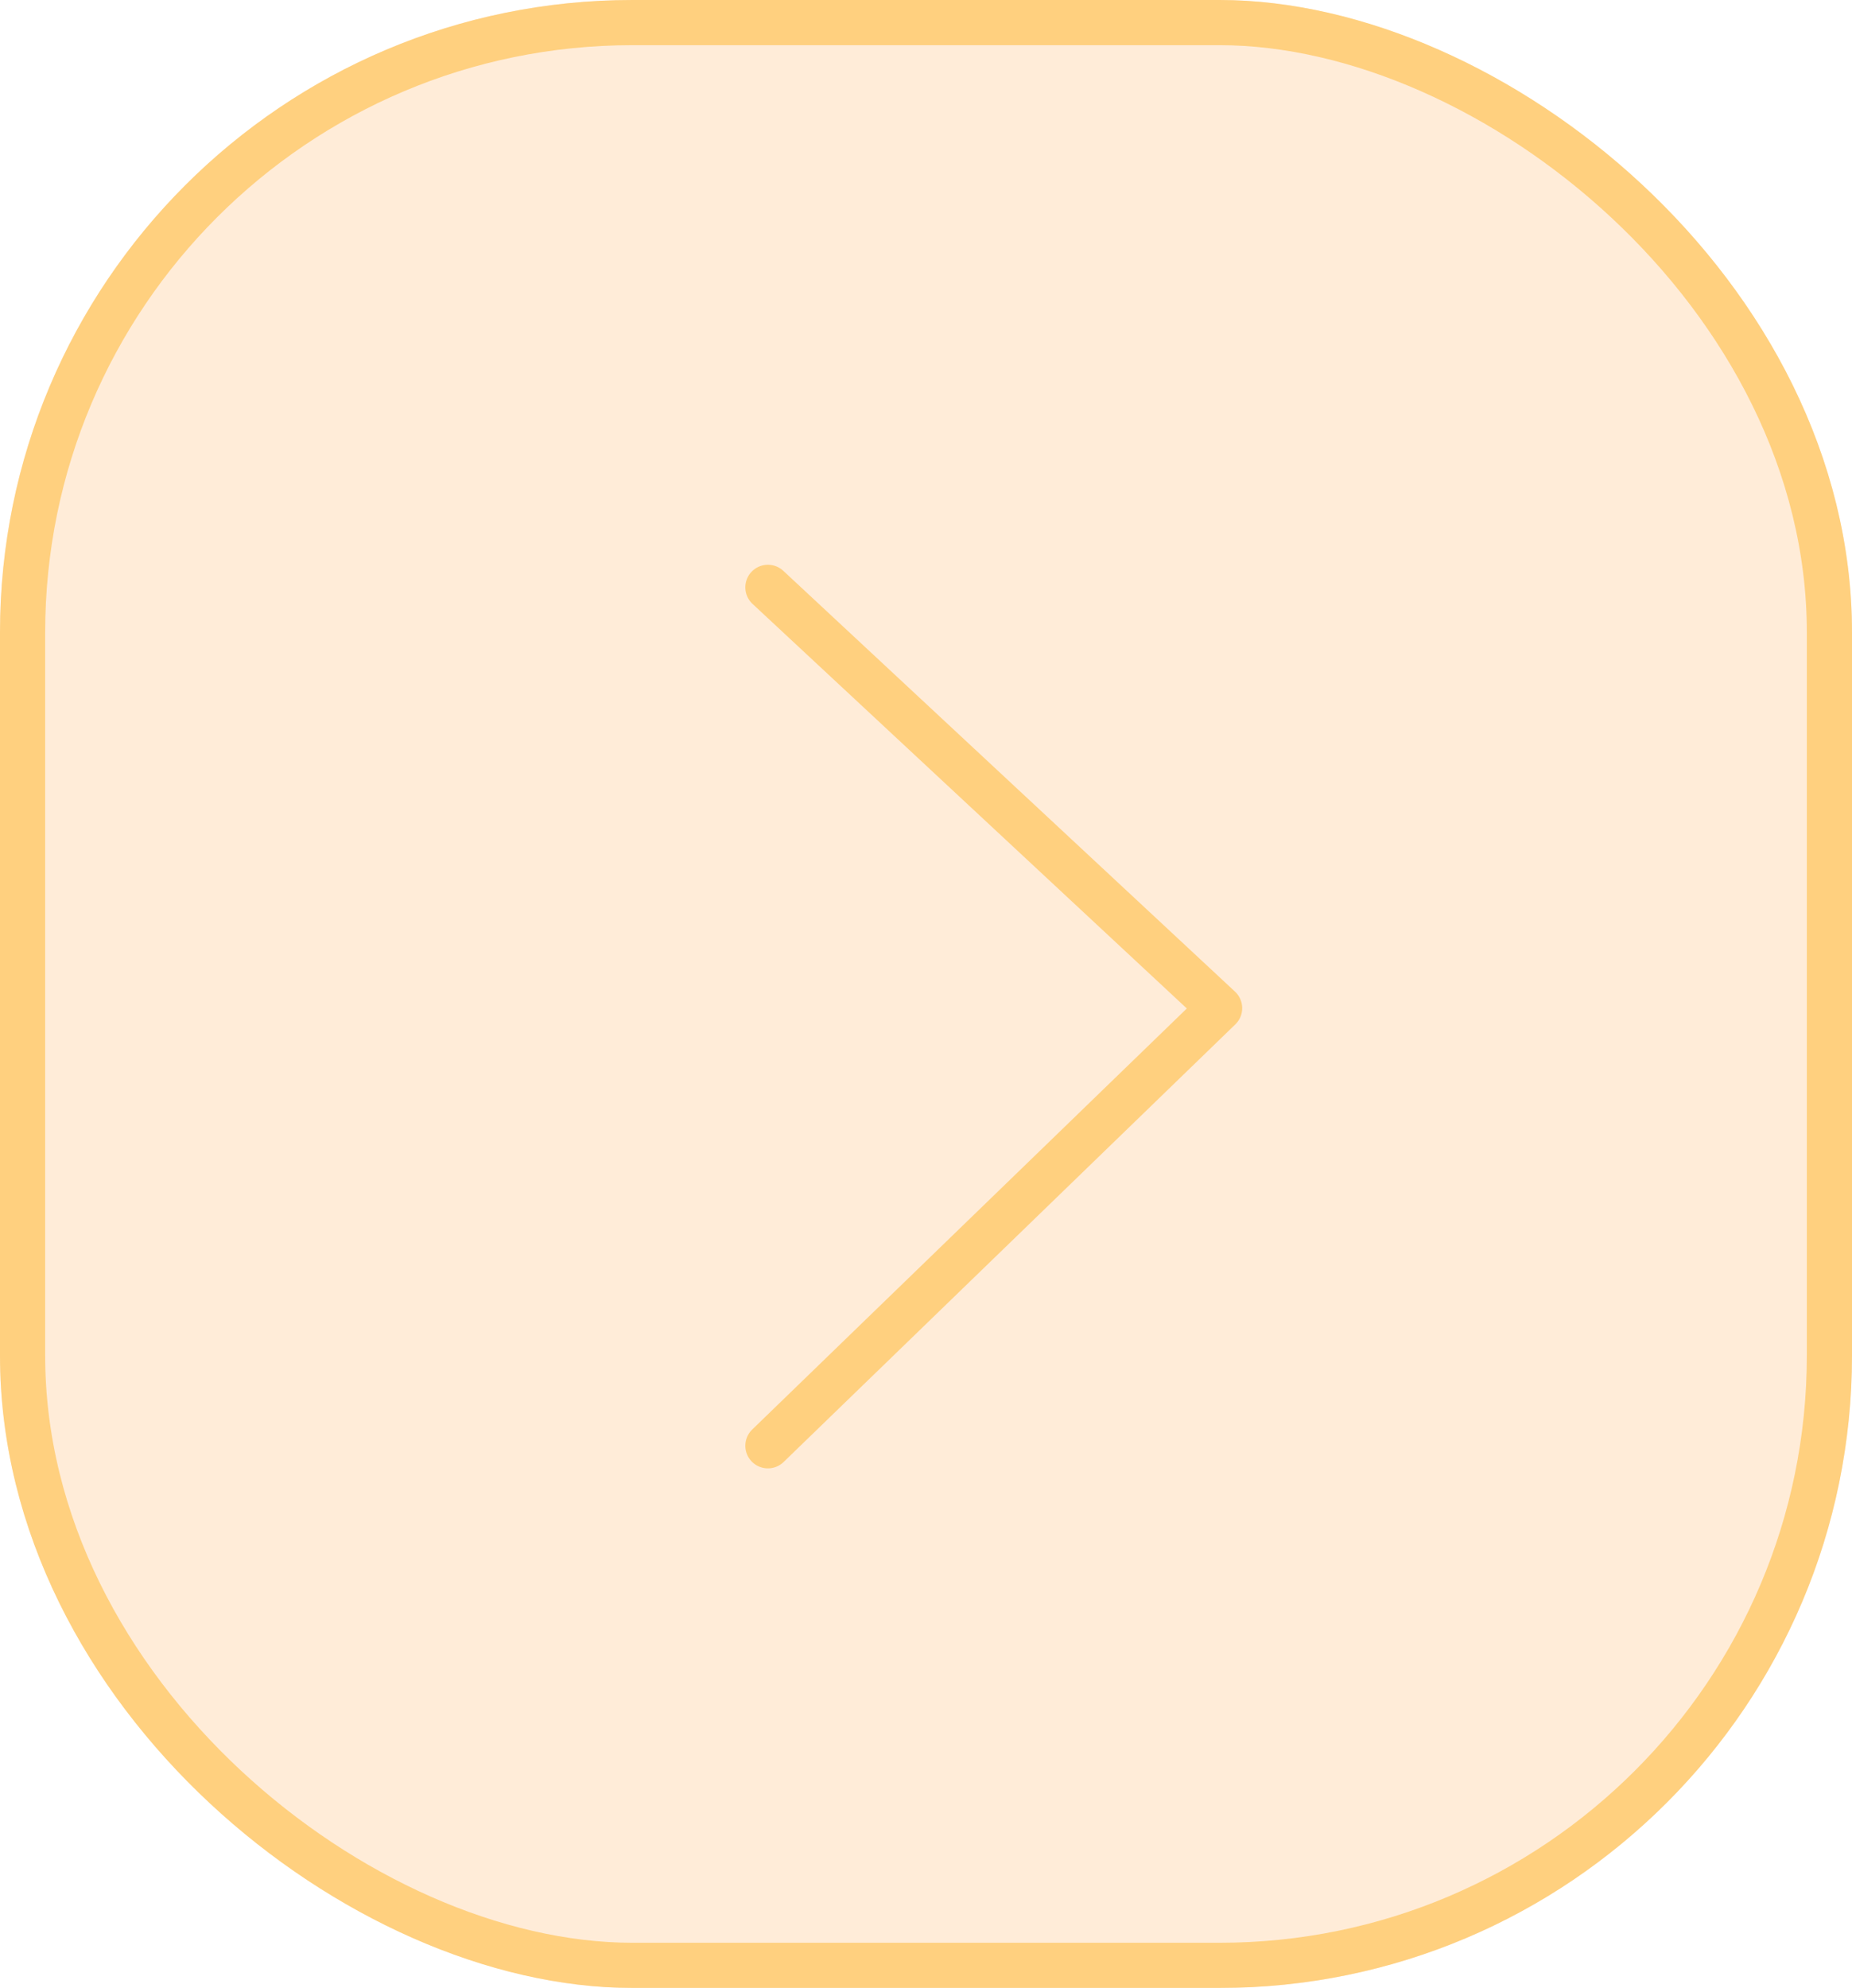 <svg width="41" height="44" viewBox="0 0 41 44" fill="none" xmlns="http://www.w3.org/2000/svg">
<g filter="url(#filter0_b_316_226)">
<rect width="44" height="41" rx="14" transform="matrix(4.37114e-08 -1 -1 -4.37114e-08 41 44)" fill="#FC921D" fill-opacity="0.17"/>
<rect x="-0.5" y="-0.5" width="43" height="40" rx="13.5" transform="matrix(4.37114e-08 -1 -1 -4.37114e-08 40 43)" stroke="#FFD07F"/>
</g>
<path d="M17 32L27 22.314L17 13" stroke="#FFD07F" stroke-linecap="round" stroke-linejoin="round"/>
<defs>
<filter id="filter0_b_316_226" x="-21" y="-21" width="83" height="86" filterUnits="userSpaceOnUse" color-interpolation-filters="sRGB">
<feFlood flood-opacity="0" result="BackgroundImageFix"/>
<feGaussianBlur in="BackgroundImage" stdDeviation="10.5"/>
<feComposite in2="SourceAlpha" operator="in" result="effect1_backgroundBlur_316_226"/>
<feBlend mode="normal" in="SourceGraphic" in2="effect1_backgroundBlur_316_226" result="shape"/>
</filter>
</defs>
</svg>

